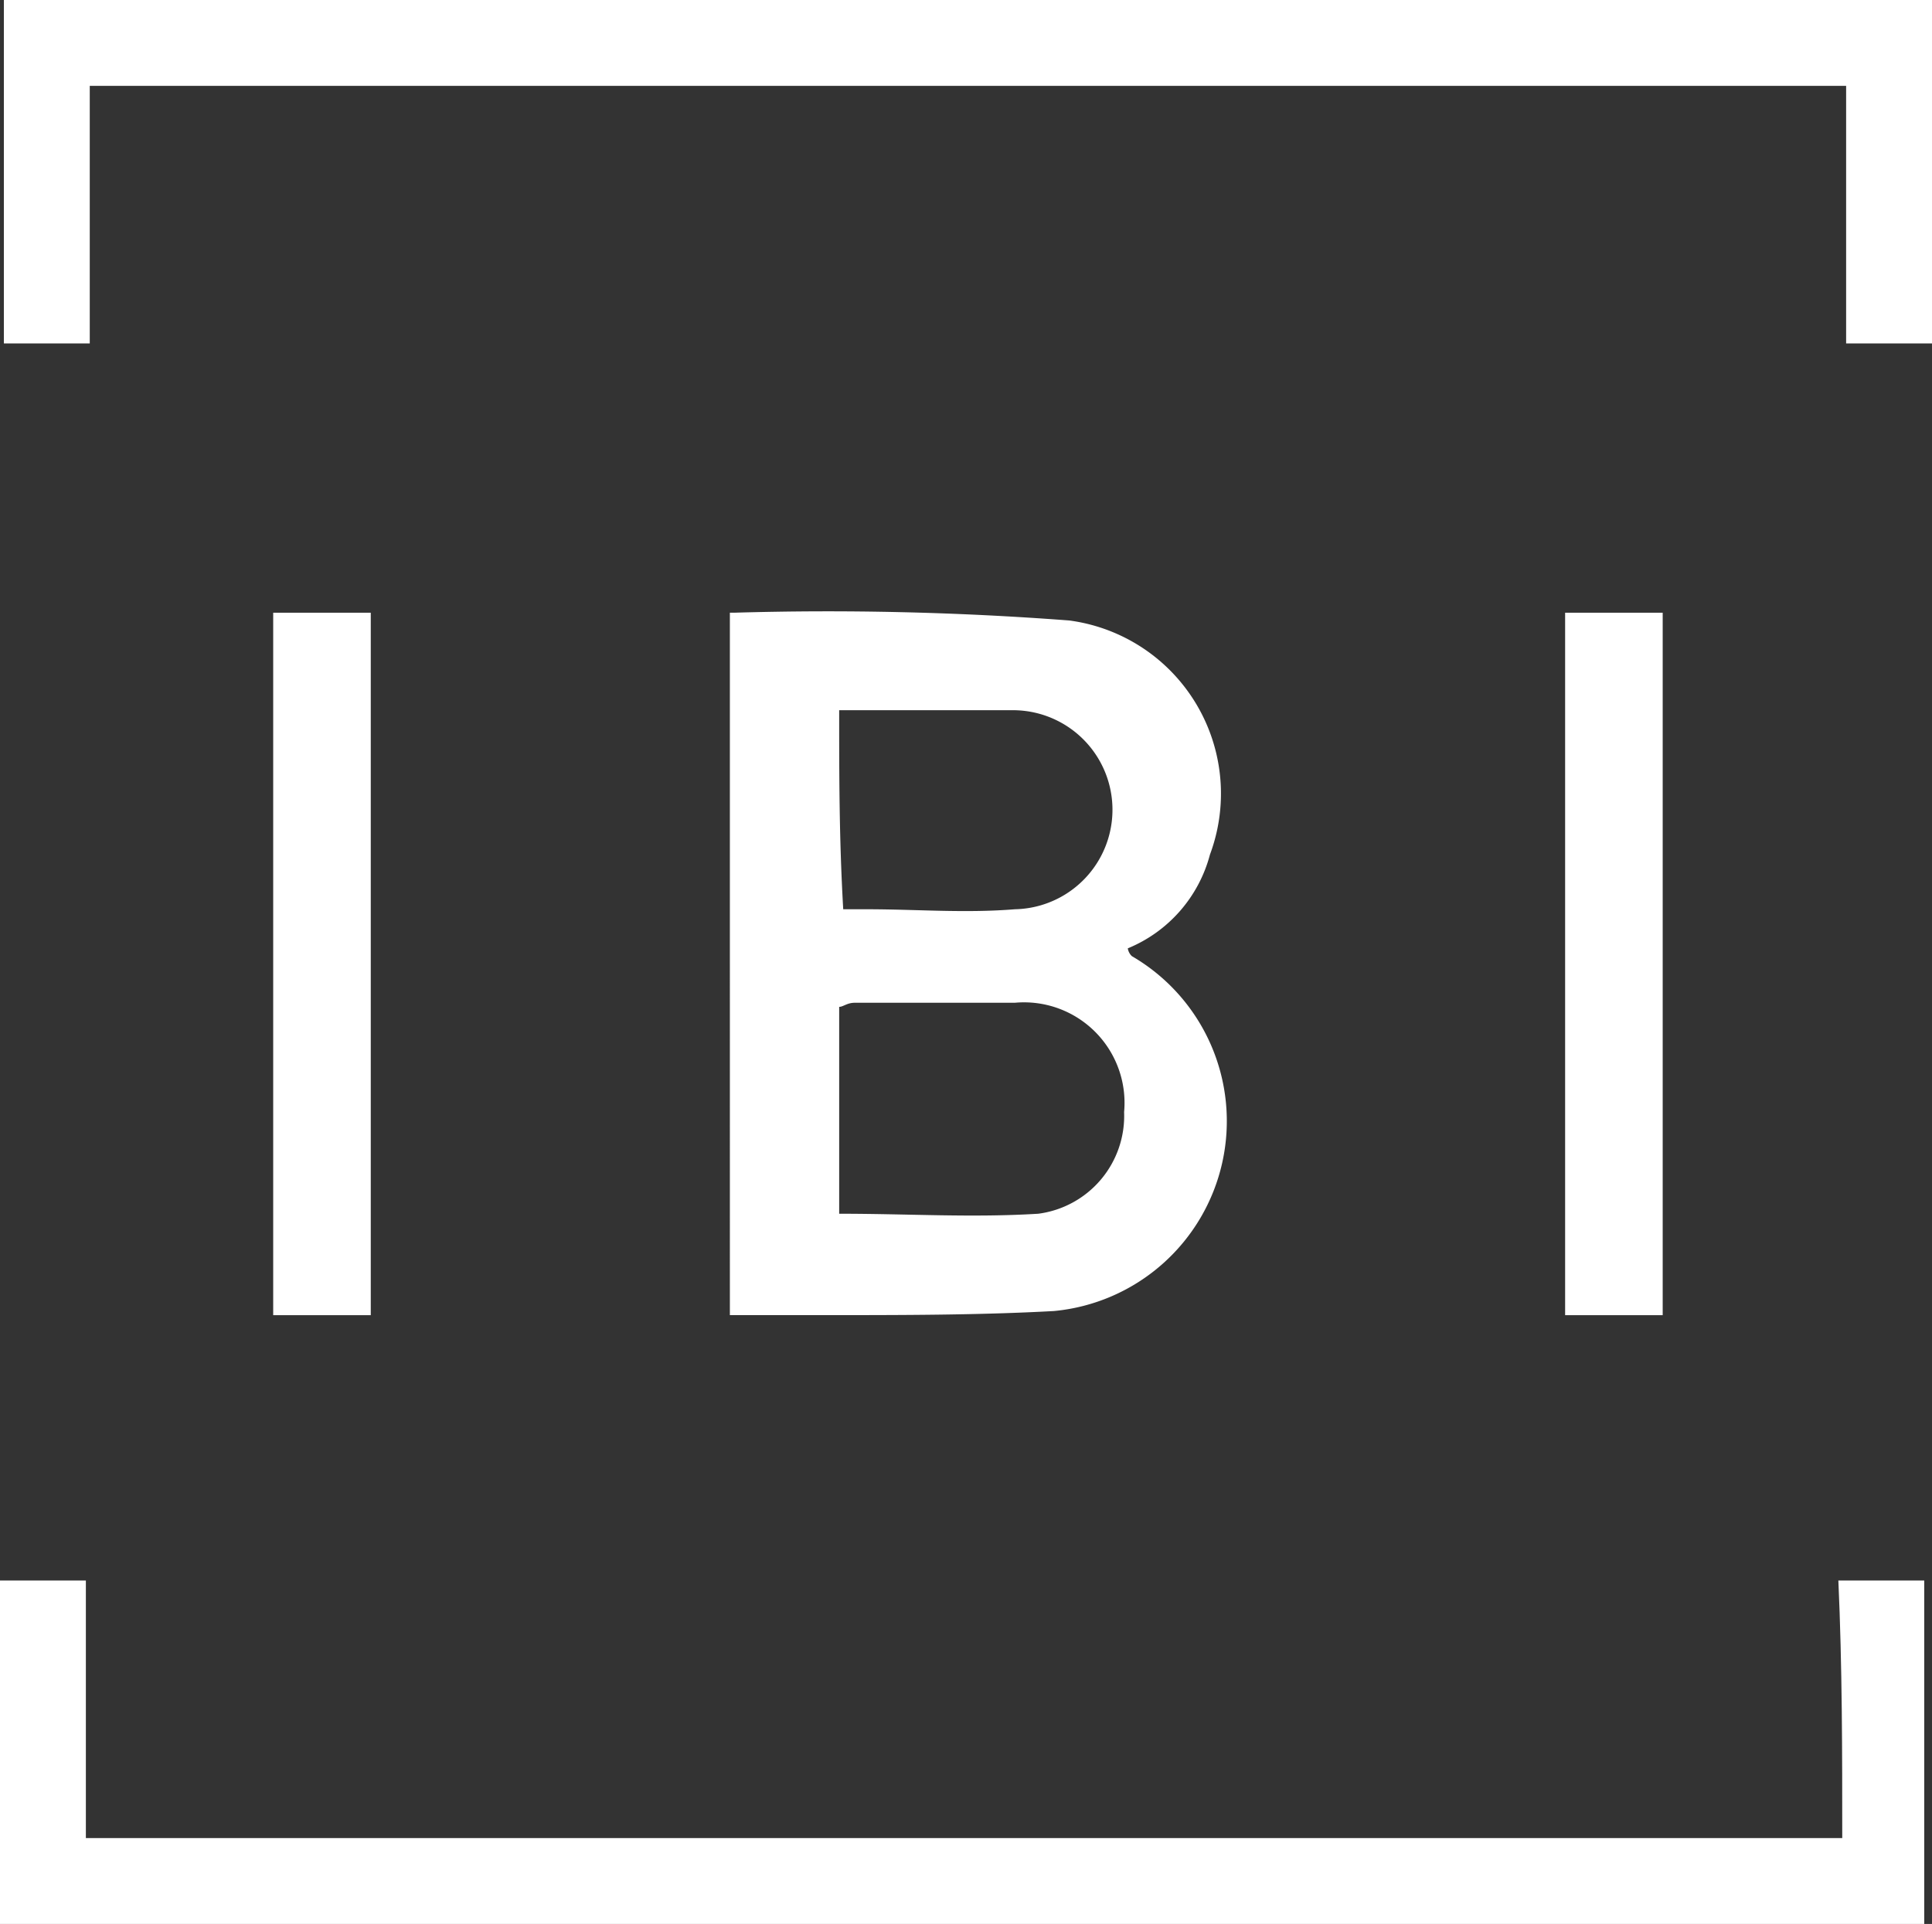 <svg xmlns="http://www.w3.org/2000/svg" width="47.247" height="47.057" viewBox="0 0 47.247 47.057"><rect x="0" y="0" width="47.247" height="47.057" fill="#333333" stroke="none"/><defs><style>.a{fill:#fff;fill-rule:evenodd;}</style></defs><g transform="translate(-1819.938 -14)"><g transform="translate(1819.938 14)"><path class="a" d="M30.34,21.617A4.271,4.271,0,0,0,26.9,15.89,77.946,77.946,0,0,0,18.7,15.7h-.1V32.88h2.291c1.909,0,3.818,0,5.632-.1A4.666,4.666,0,0,0,28.431,24.1a.333.333,0,0,1-.1-.191A3.422,3.422,0,0,0,30.34,21.617Zm-9.068-3.532h4.2a2.434,2.434,0,0,1,.1,4.868c-1.241.1-2.386,0-3.627,0h-.573C21.273,21.235,21.273,19.708,21.273,18.086ZM26.141,30.4c-1.623.1-3.15,0-4.868,0V25.34c.1,0,.191-.1.382-.1h3.913a2.458,2.458,0,0,1,2.673,2.673A2.413,2.413,0,0,1,26.141,30.4Z" transform="translate(-0.751 -0.714)"/><path class="a" d="M0,0V8.4H2.1V2.1H45.052V8.4h2.1V0Z" transform="translate(0.095)"/><path class="a" d="M44.952,46.8H2V40.5H-.1v8.4H46.957V40.5h-2.1C44.952,42.6,44.952,44.7,44.952,46.8Z" transform="translate(0.1 -1.843)"/><path class="a" d="M6.9,15.7V32.881H9.286V15.7Z" transform="translate(-0.219 -0.714)"/><path class="a" d="M40,15.7V32.881h2.386V15.7Z" transform="translate(-1.725 -0.714)"/></g></g></svg>